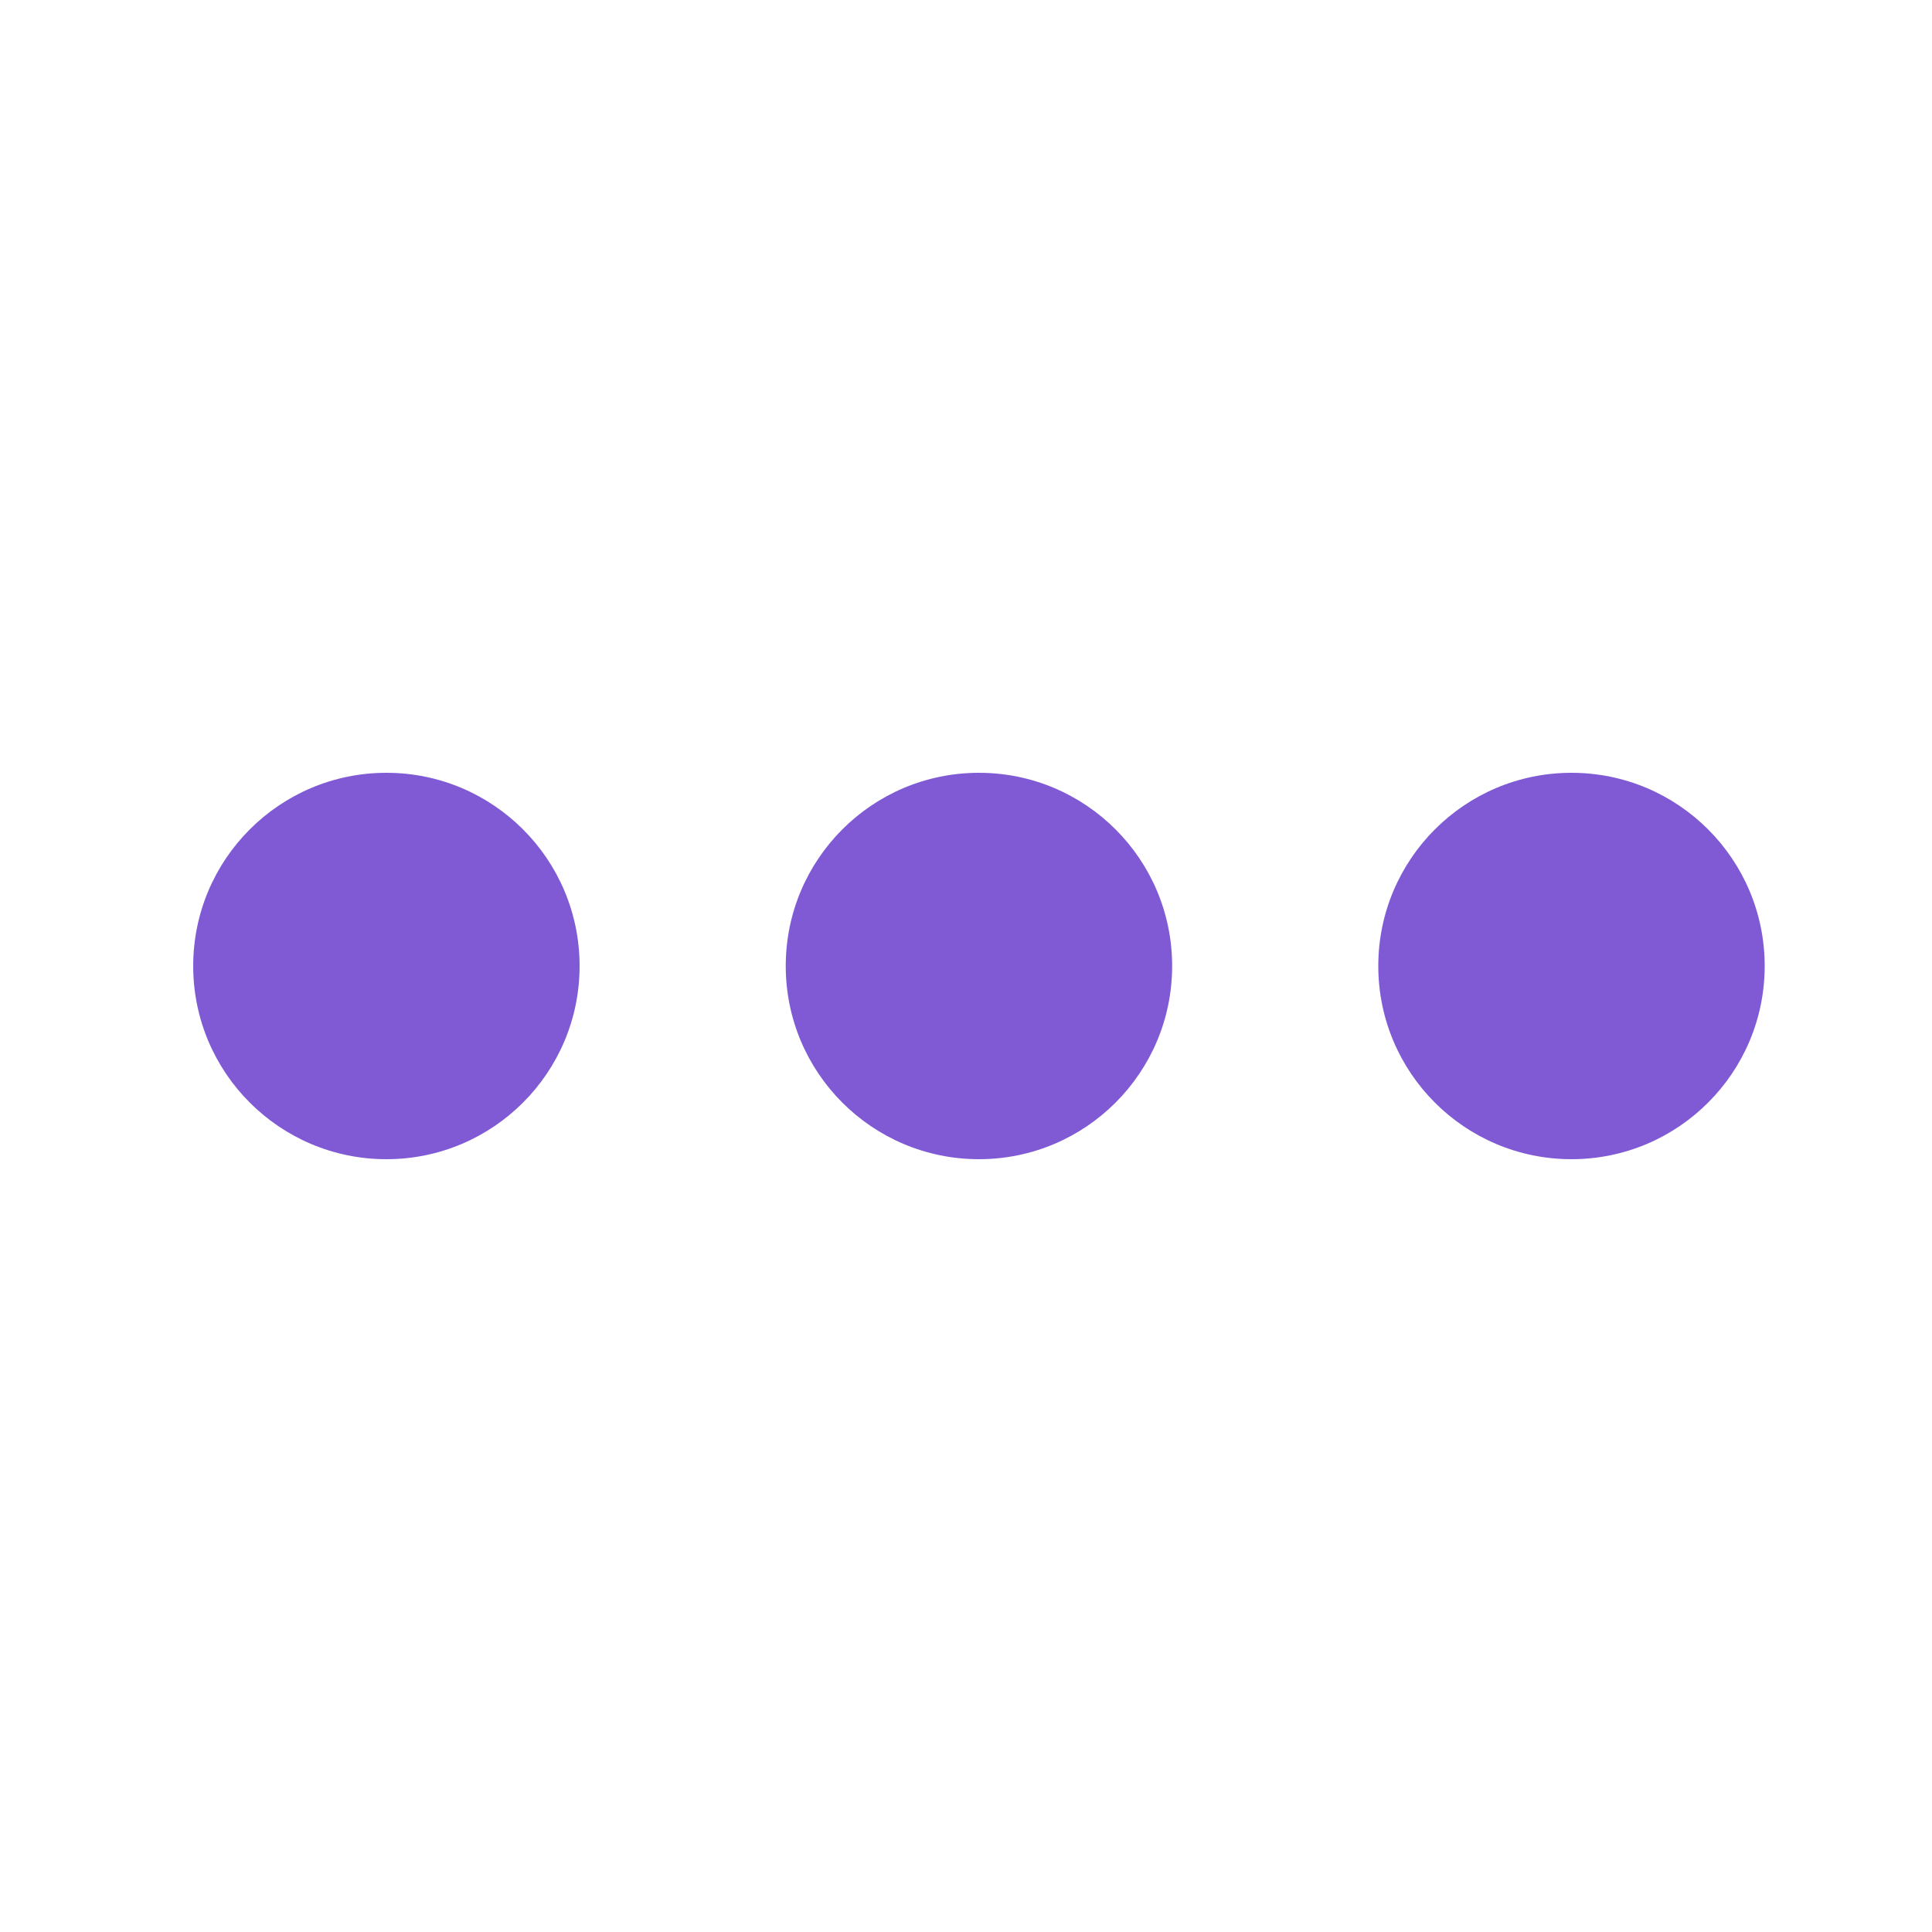 <svg viewBox="0 0 20 20" fill="none" xmlns="http://www.w3.org/2000/svg">
<circle cx="4" cy="10" r="2" fill="#805AD5"/>
<circle cx="10.134" cy="10" r="2" fill="#805AD5"/>
<circle cx="16.268" cy="10" r="2" fill="#805AD5"/>
</svg>
